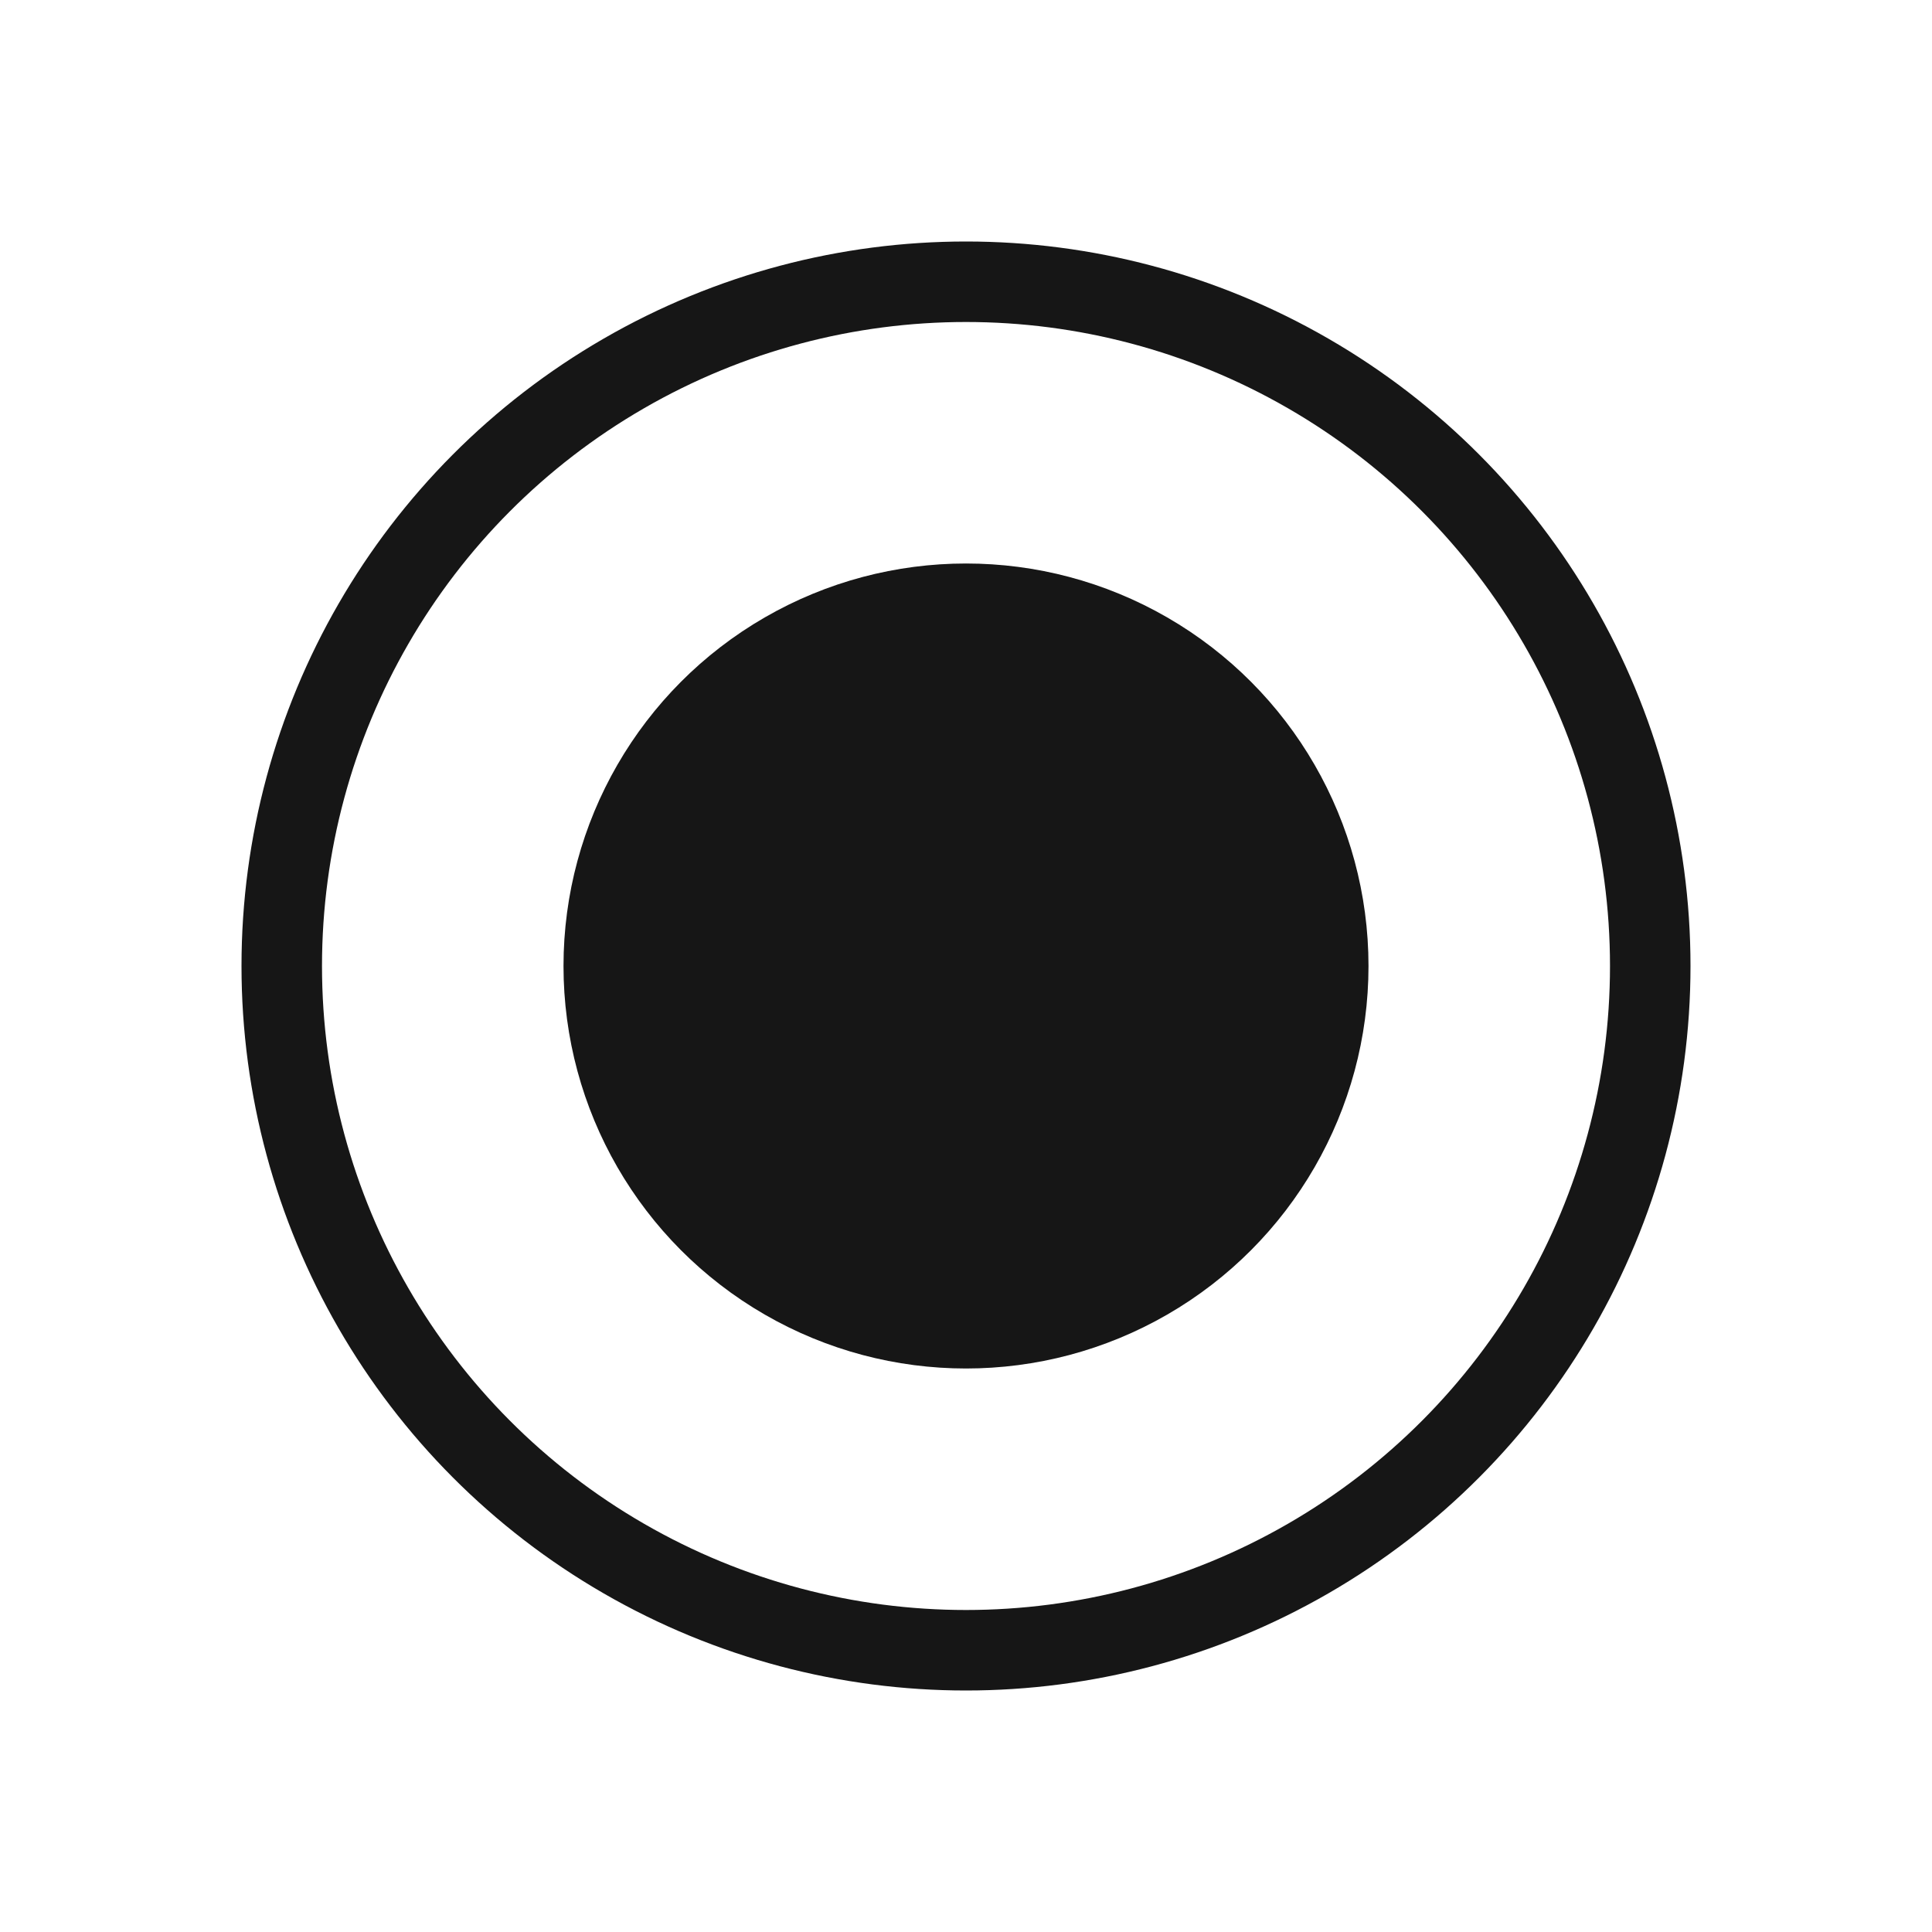 <svg width="24" height="24" viewBox="0 0 24 24" fill="none" xmlns="http://www.w3.org/2000/svg">
<circle cx="12" cy="12" r="8.5" stroke="#161616"/>
<circle cx="12" cy="12" r="5" fill="#161616"/>
</svg>
